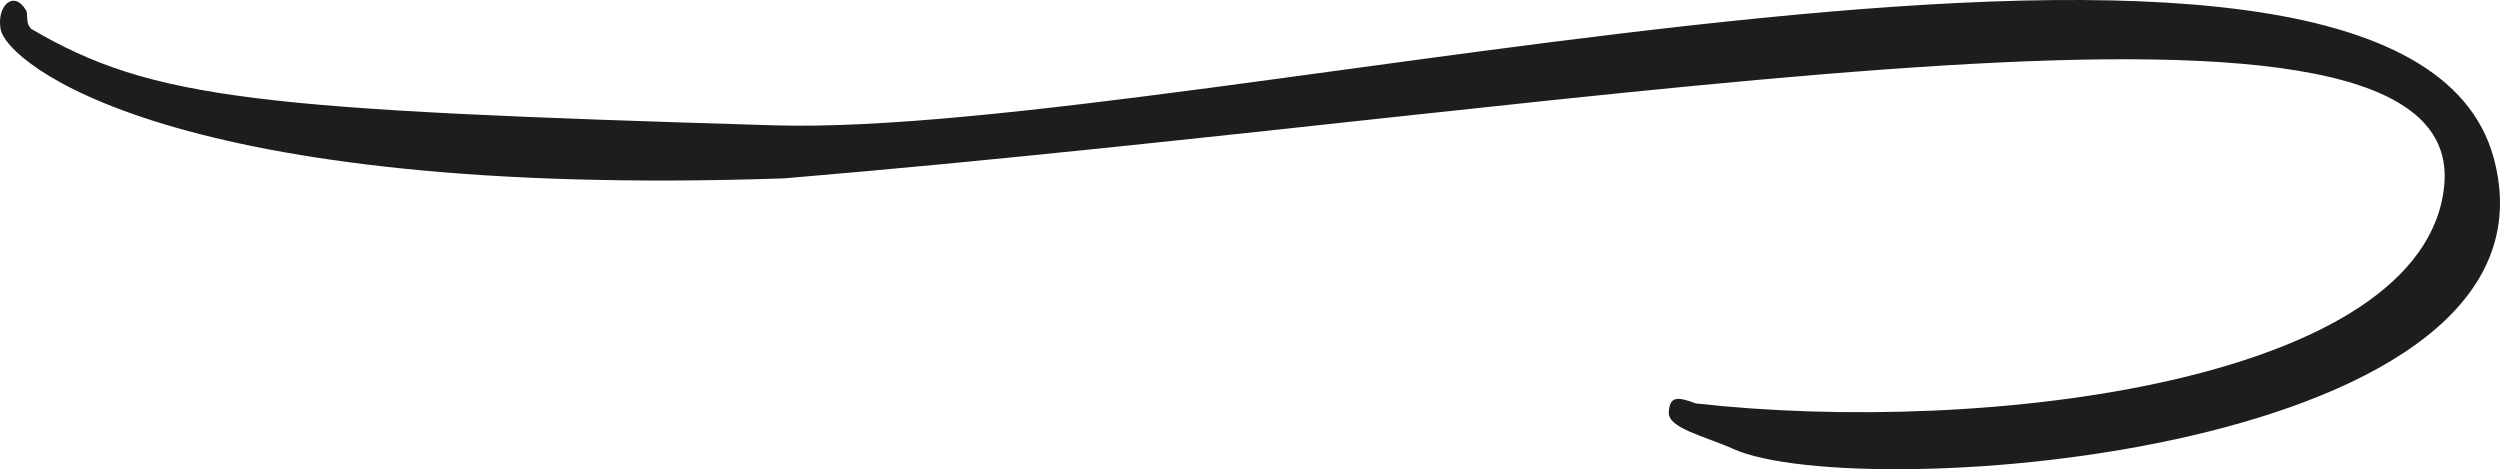 <svg id="line-4" width="975" height="183" viewBox="0 0 975 183" fill="none" xmlns="http://www.w3.org/2000/svg">
<path d="M305.914 69.555C66.93 77.748 2.416 24.689 0.209 11.228C-1.259 2.274 5.317 -4.094 10.159 4.011C11.091 5.572 9.768 8.693 12.11 11.228C59.545 39.063 100.966 42.835 301.622 48.877C469.399 53.93 936.053 -71.868 972.534 61.556C1003.98 177.153 725.161 197.19 675.998 175.086C664.878 170.086 650.513 167.032 650.832 160.846C651.15 154.66 653.88 154.495 661.367 157.335C774.519 170.014 945.36 148.752 953.22 72.676C962.892 -20.938 637.694 41.72 305.914 69.555Z" fill="#1F1D1C"/>
</svg>
